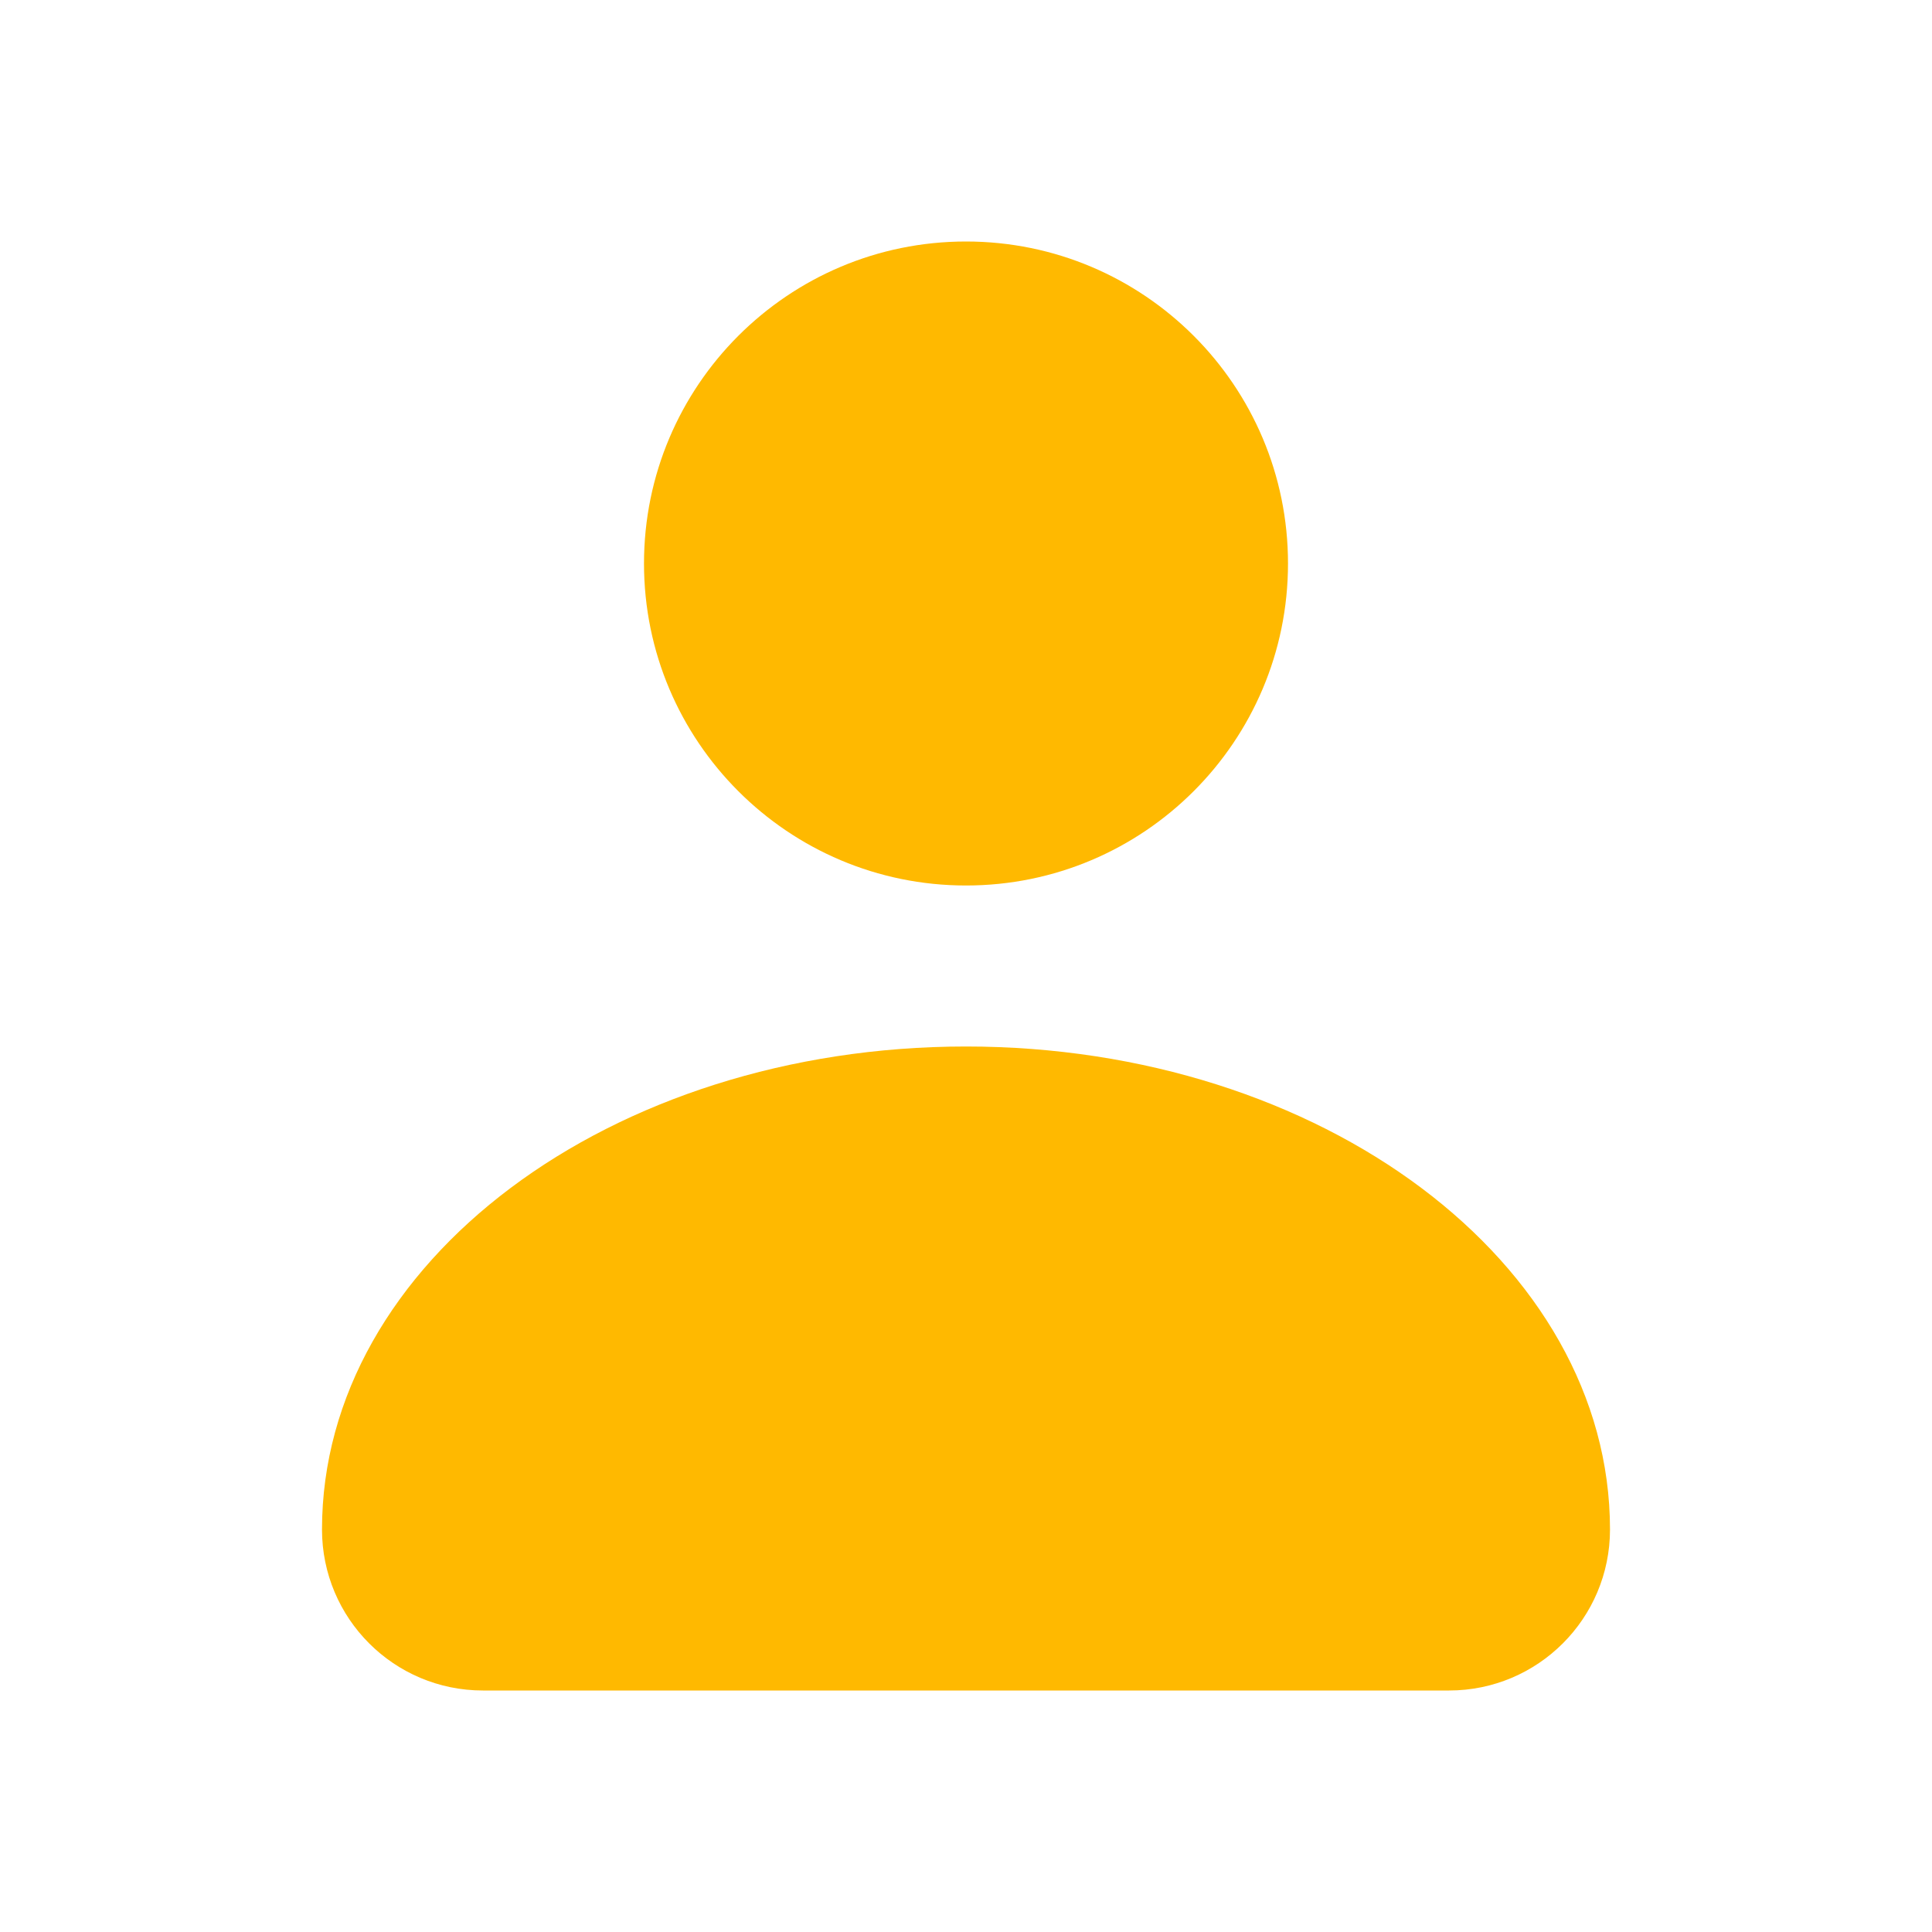 <?xml version="1.0" encoding="UTF-8"?>
<svg width="24px" height="24px" viewBox="0 0 24 24" version="1.1" xmlns="http://www.w3.org/2000/svg">
    <path fill="#FFB900" d="M12,11 C14.209,11 16,9.209 16,7 C16,4.791 14.209,3 12,3 C9.791,3 8,4.791 8,7 C8,9.209 9.791,11 12,11 Z M12,13 C7.582,13 4,15.686 4,19 C4,20.105 4.895,21 6,21 L18,21 C19.105,21 20,20.105 20,19 C20,15.686 16.418,13 12,13 Z"/>
</svg>
